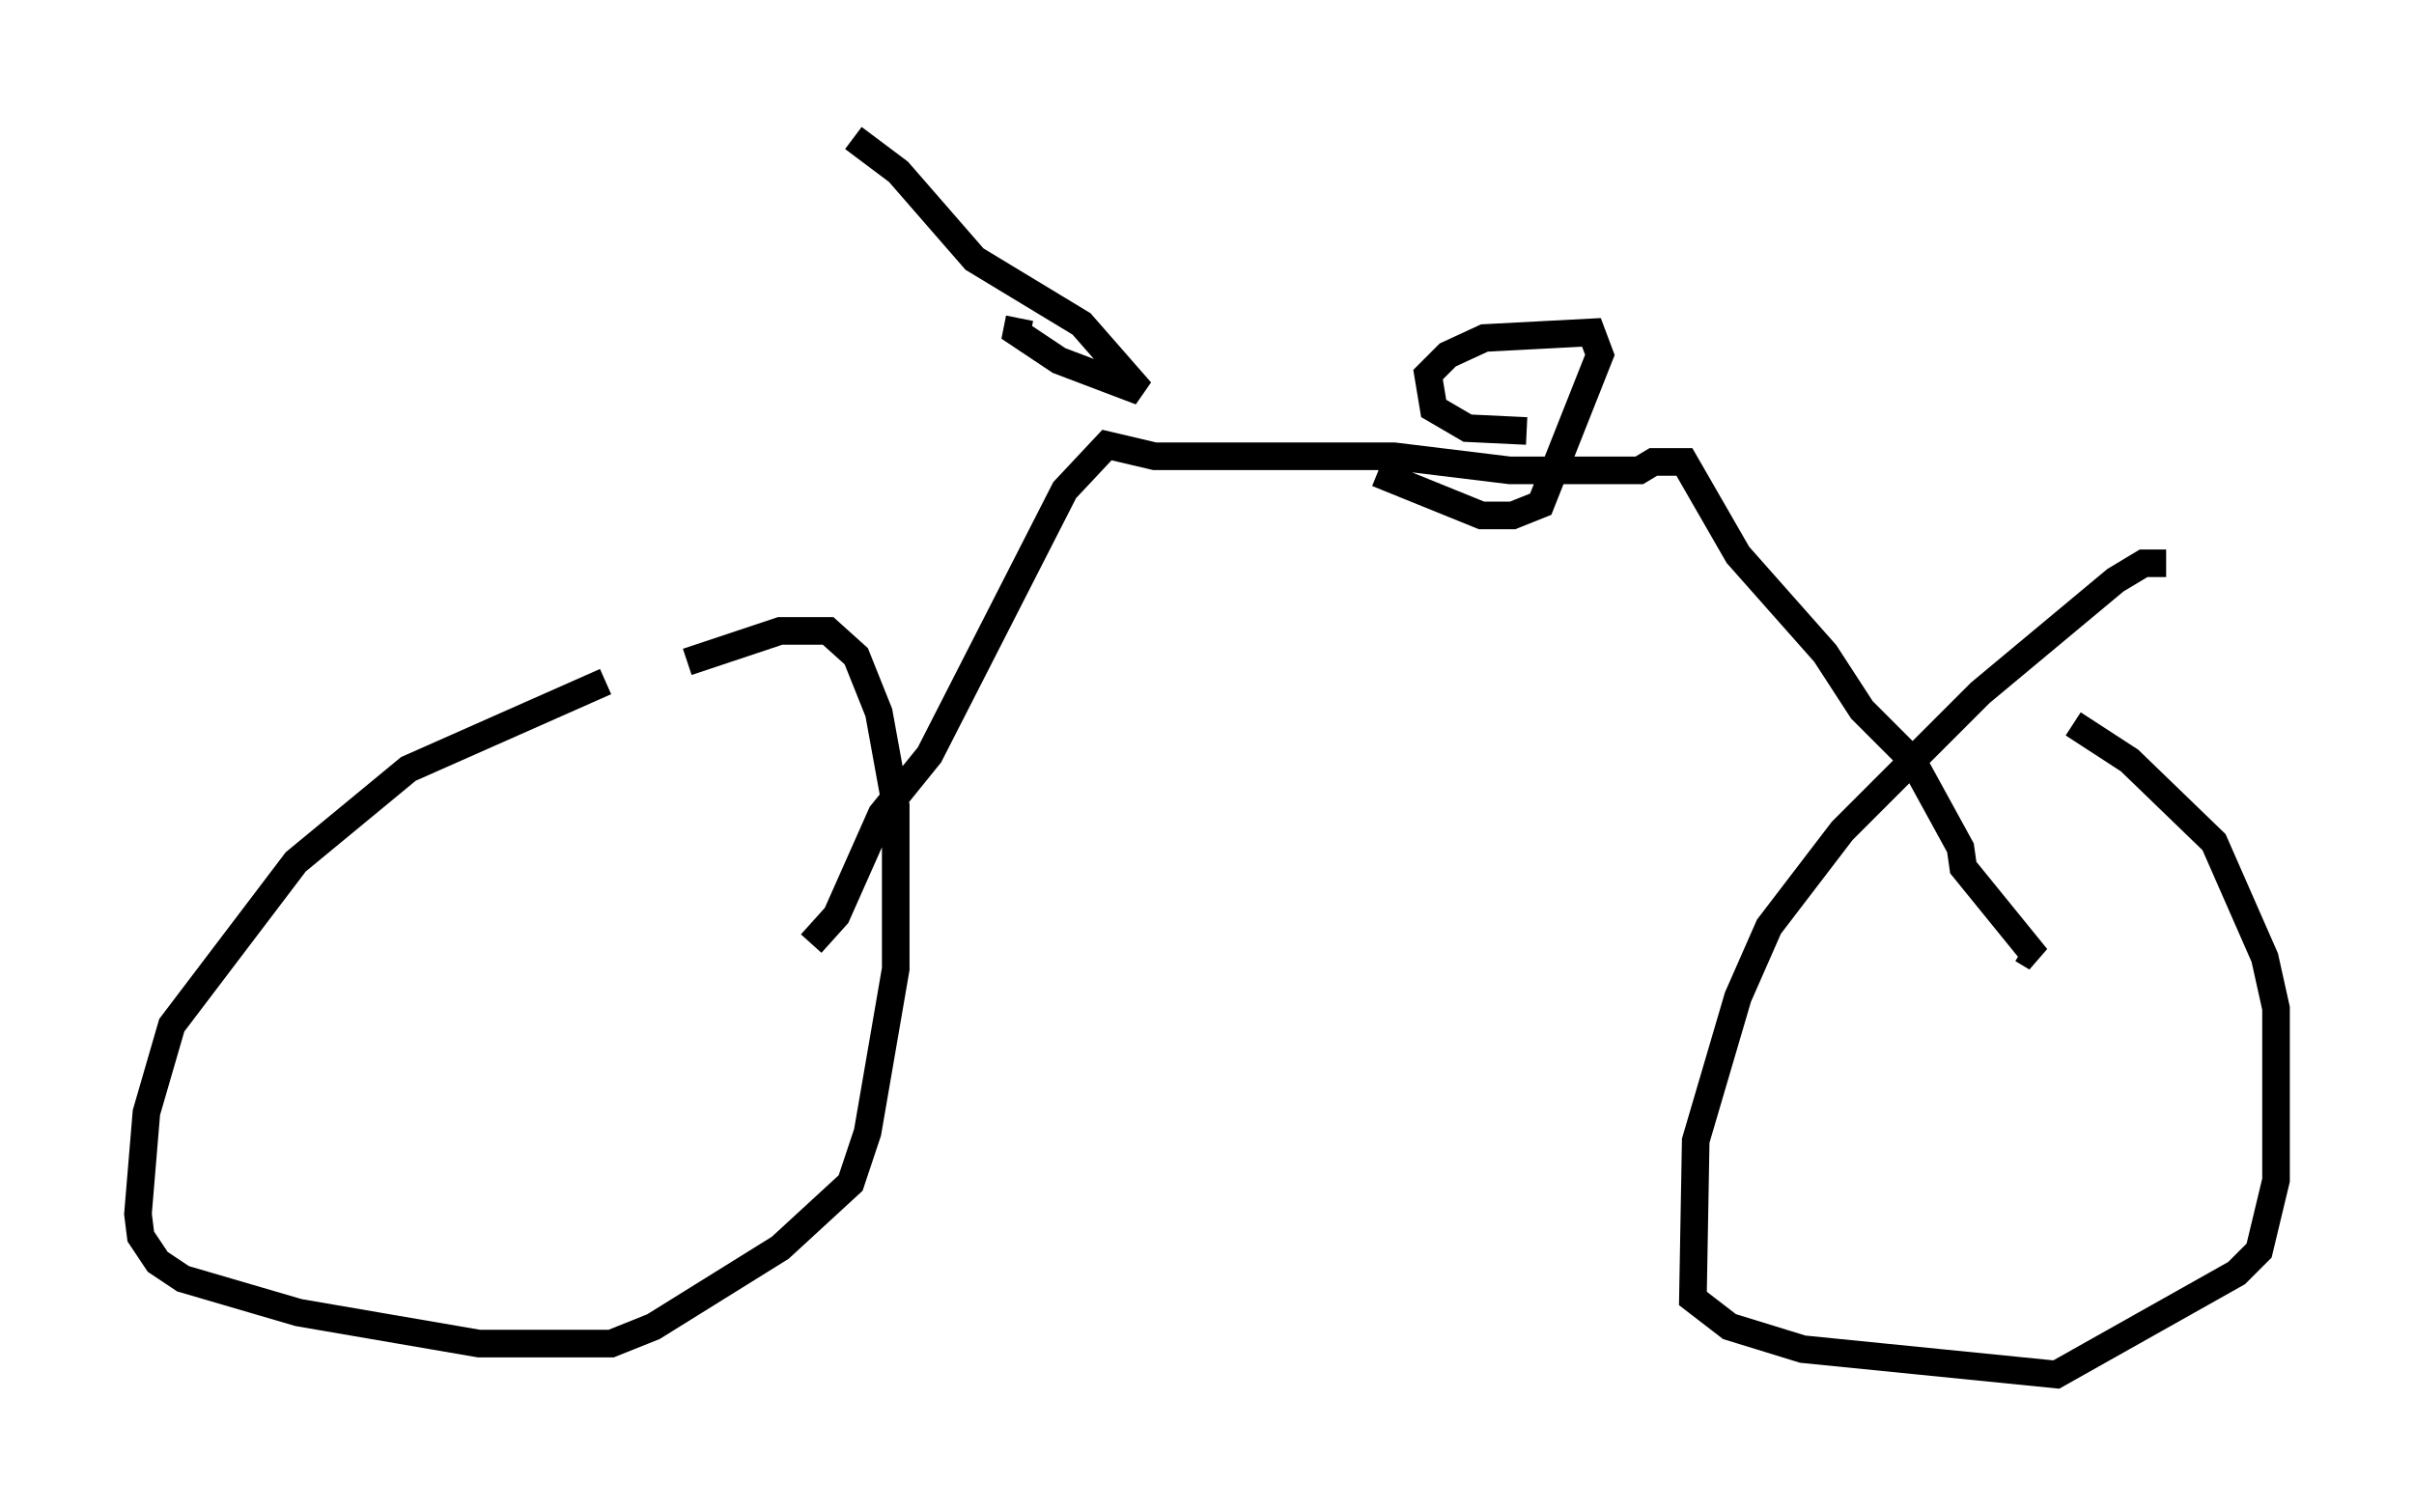 <?xml version="1.0" encoding="utf-8" ?>
<svg baseProfile="full" height="54.815" version="1.1" width="87.482" xmlns="http://www.w3.org/2000/svg" xmlns:ev="http://www.w3.org/2001/xml-events" xmlns:xlink="http://www.w3.org/1999/xlink"><defs /><rect fill="white" height="54.815" width="87.482" x="0" y="0" /><path d="M23.273, 24.702 m-1.327, 0.0 l-7.146, 3.165 -4.083, 3.369 l-4.492, 5.921 -0.919, 3.165 l-0.306, 3.675 0.102, 0.817 l0.613, 0.919 0.919, 0.613 l4.185, 1.225 6.533, 1.123 l4.798, 0.0 1.531, -0.613 l4.594, -2.858 2.552, -2.348 l0.613, -1.838 1.021, -5.921 l0.0, -5.921 -0.613, -3.369 l-0.817, -2.042 -1.021, -0.919 l-1.735, 0.0 -3.369, 1.123 m53.594, -3.573 l-0.817, 0.0 -1.021, 0.613 l-4.9, 4.083 -5.002, 5.002 l-2.654, 3.471 -1.123, 2.552 l-1.531, 5.206 -0.102, 5.717 l1.327, 1.021 2.654, 0.817 l9.188, 0.919 6.533, -3.675 l0.817, -0.817 0.613, -2.552 l0.0, -6.227 -0.408, -1.838 l-1.838, -4.185 -3.063, -2.96 l-2.042, -1.327 m-45.734, 7.963 l0.919, -1.021 1.633, -3.675 l1.735, -2.144 4.9, -9.596 l1.531, -1.633 1.735, 0.408 l8.677, 0.0 4.185, 0.51 l4.696, 0.0 0.51, -0.306 l1.123, 0.0 1.94, 3.369 l3.165, 3.573 1.327, 2.042 l1.838, 1.838 1.735, 3.165 l0.102, 0.715 2.654, 3.267 l-0.51, -0.306 m-17.967, -18.784 l-2.144, -0.102 -1.225, -0.715 l-0.204, -1.225 0.715, -0.715 l1.327, -0.613 3.879, -0.204 l0.306, 0.817 -2.144, 5.41 l-1.021, 0.408 -1.123, 0.0 l-3.777, -1.531 m-12.965, -5.615 l-0.102, 0.51 1.531, 1.021 l2.96, 1.123 -2.144, -2.45 l-3.879, -2.348 -2.756, -3.165 l-1.633, -1.225 " fill="none" stroke="black" stroke-width="1" /></svg>